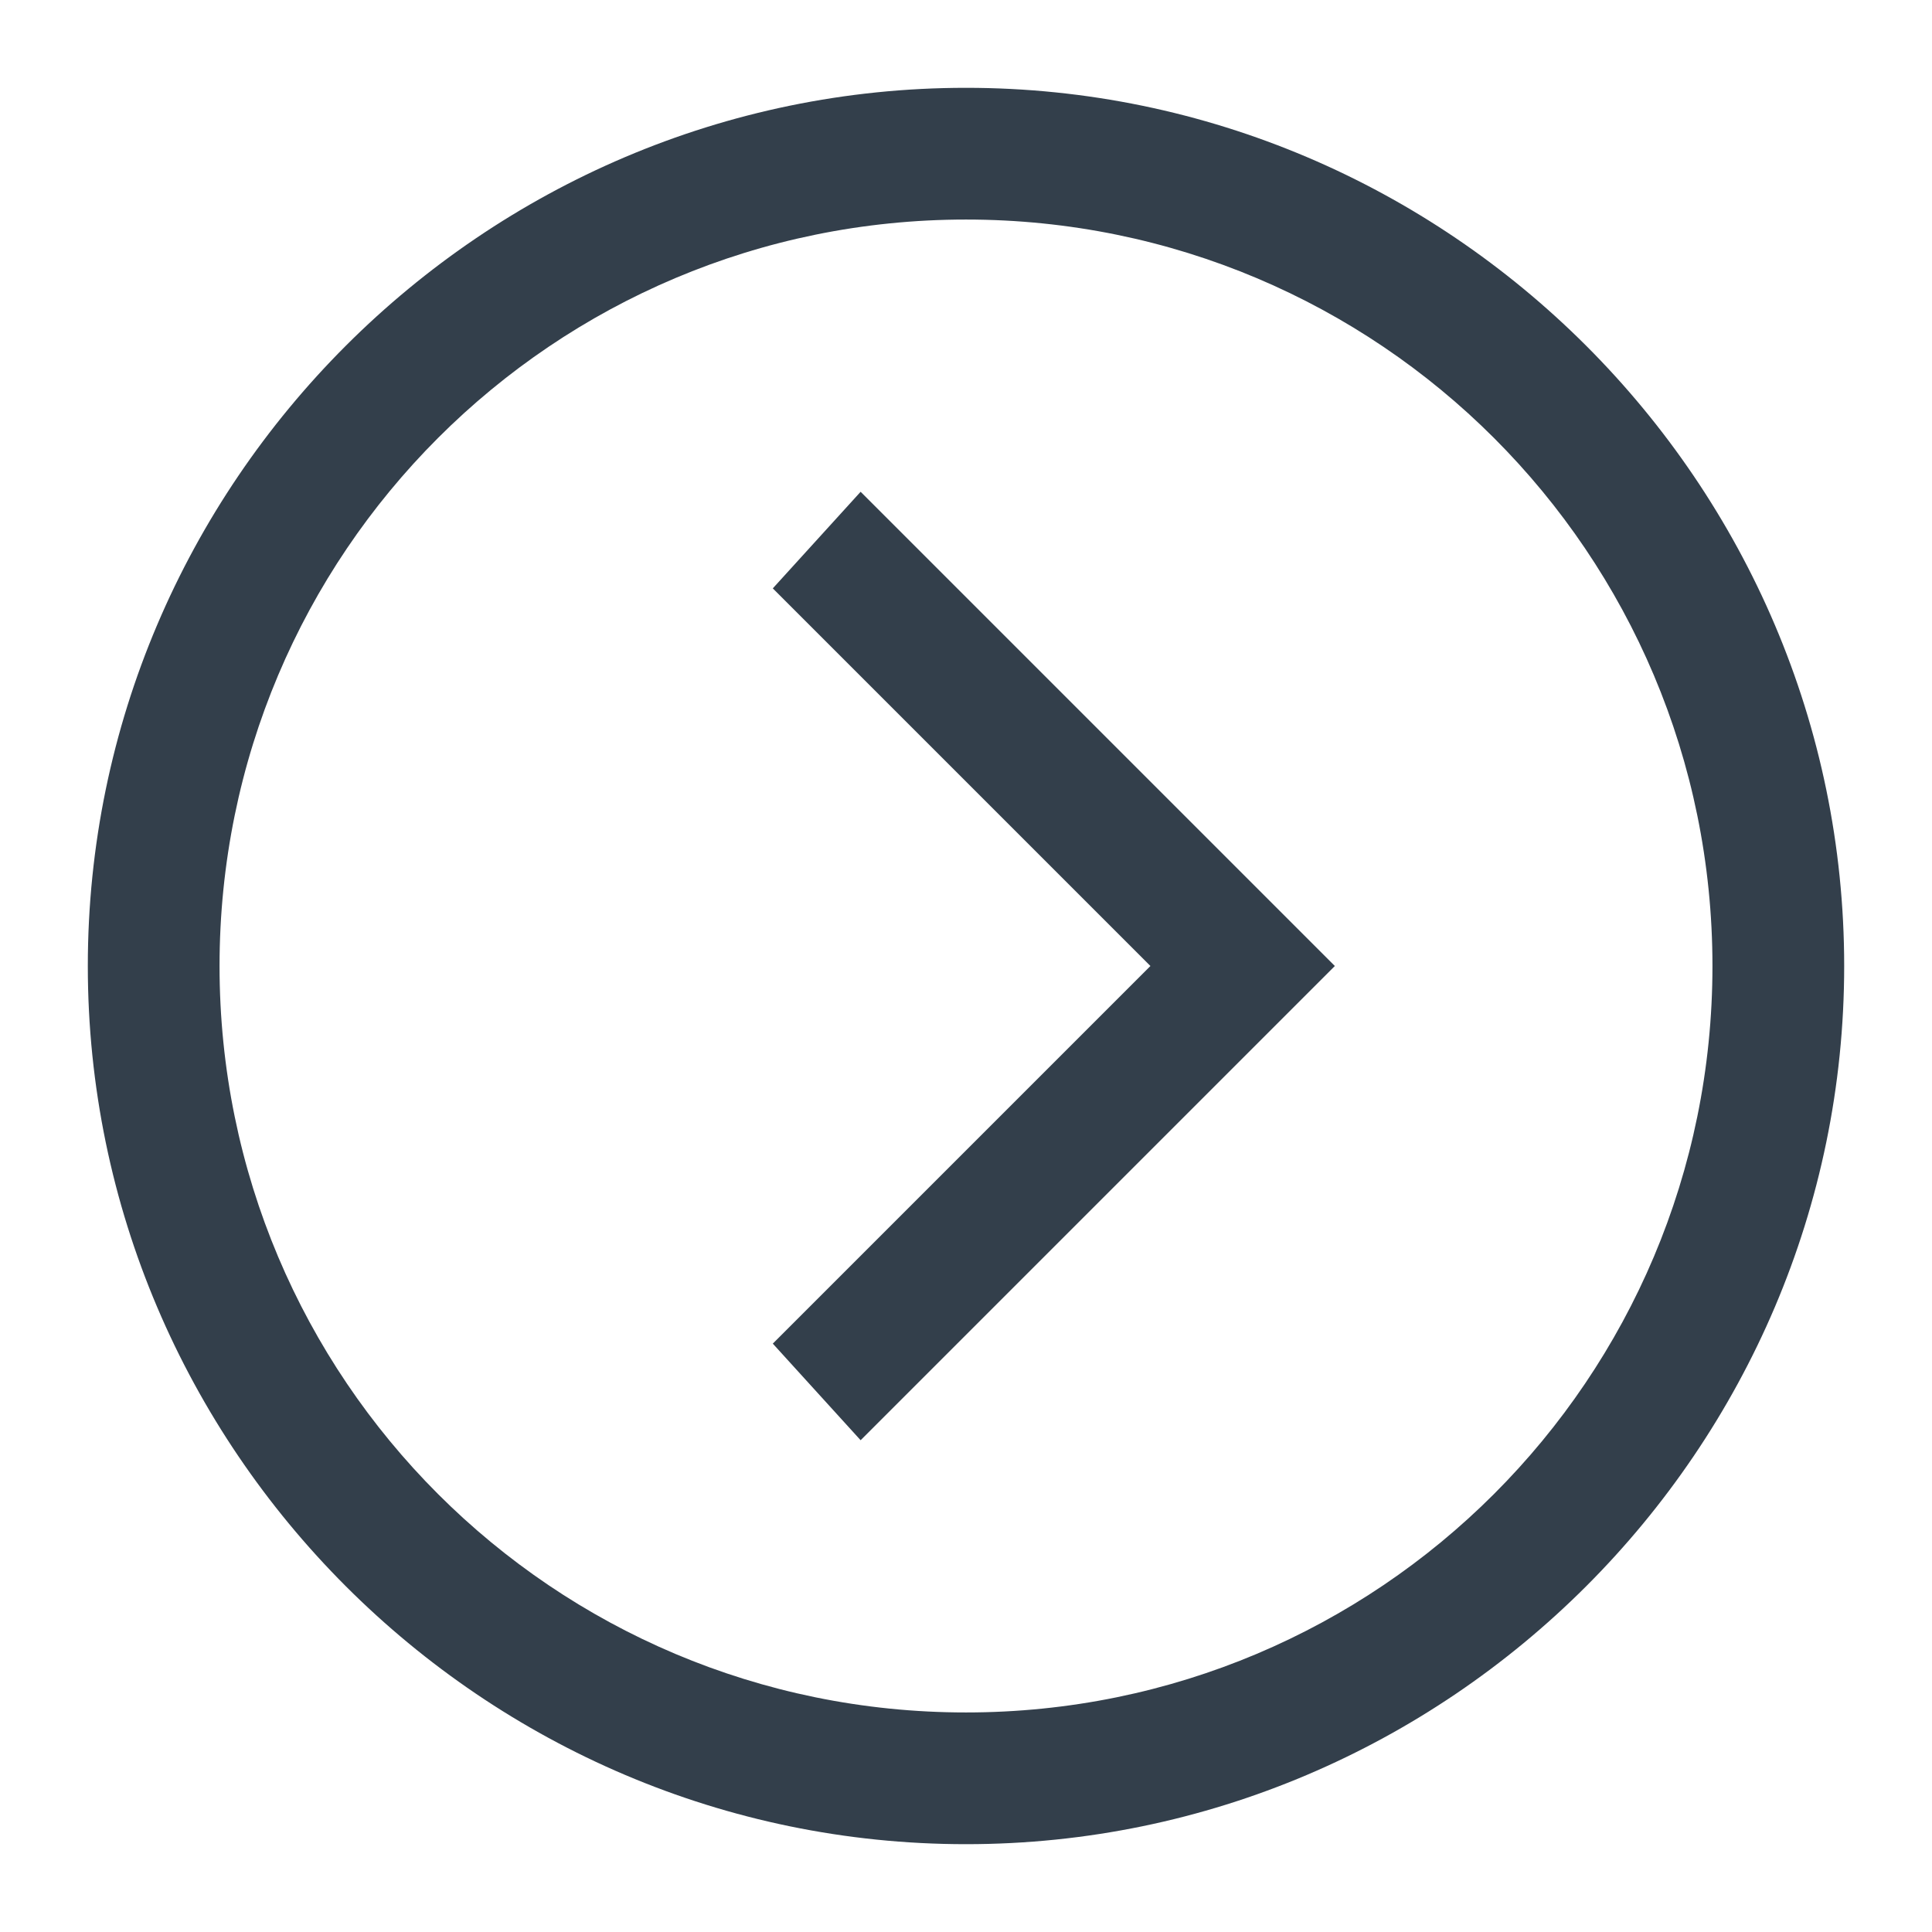 <?xml version="1.0" encoding="utf-8"?>
<!-- Generator: Adobe Illustrator 22.0.1, SVG Export Plug-In . SVG Version: 6.00 Build 0)  -->
<svg version="1.1" id="Layer_1" xmlns="http://www.w3.org/2000/svg" xmlns:xlink="http://www.w3.org/1999/xlink" x="0px" y="0px"
	 viewBox="0 0 22 22" enable-background="new 0 0 22 22" xml:space="preserve">
<g>
	<path fill="#333F4B" d="M11,1C5.5,1,1,5.5,1,11c0,5.5,4.5,10,10,10c5.5,0,10-4.5,10-10C21,5.5,16.5,1,11,1z M11,19.5
		c-4.7,0-8.5-3.8-8.5-8.5S6.3,2.5,11,2.5c4.7,0,8.5,3.8,8.5,8.5S15.7,19.5,11,19.5z"/>
	<polygon fill="#333F4B" points="8.8,6.7 13.1,11 8.8,15.3 9.8,16.4 15.2,11 9.8,5.6 	"/>
</g>
</svg>
